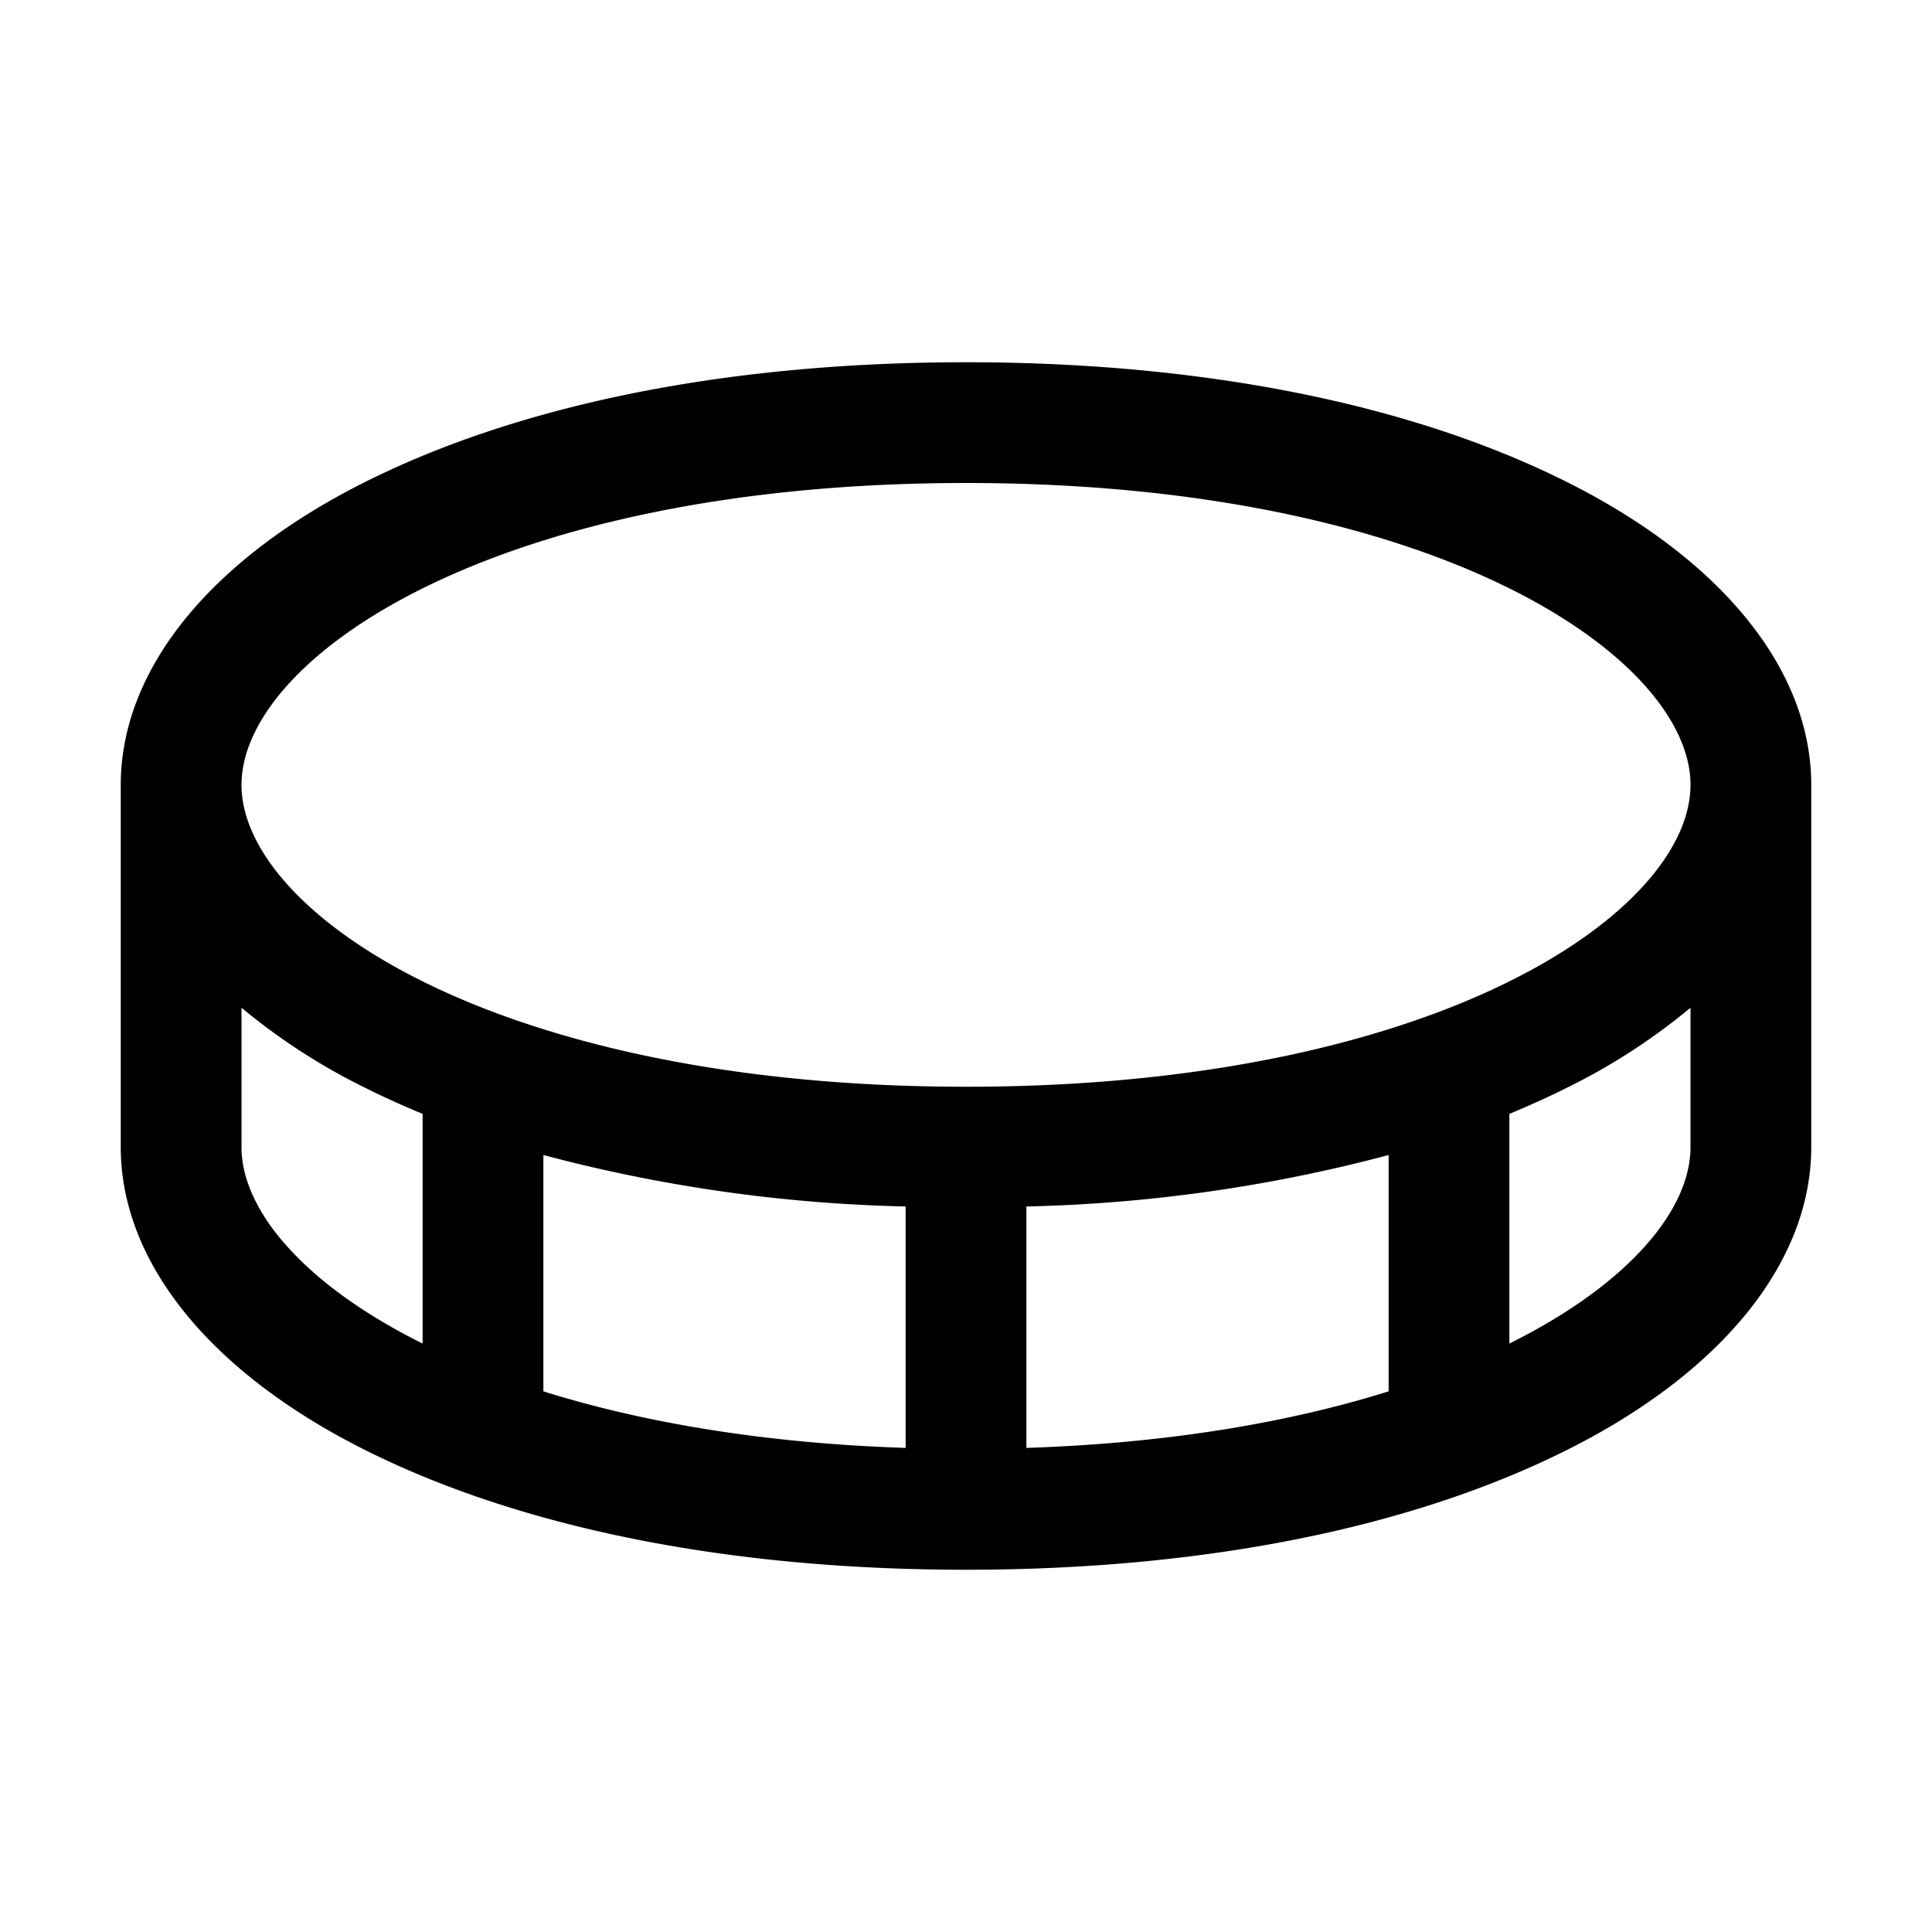 <svg id="Flat" xmlns="http://www.w3.org/2000/svg" viewBox="0 0 256 256">
  <path d="M207.578,63.845C186.847,53.479,159.329,48,128,48S69.153,53.479,48.422,63.845C27.817,74.147,16,88.783,16,104v48c0,15.217,11.817,29.853,32.422,40.155C69.153,202.521,96.671,208,128,208s58.847-5.479,79.578-15.845C228.183,181.853,240,167.217,240,152V104C240,88.783,228.183,74.147,207.578,63.845ZM128,64c62.639,0,96,23.23,96,40,0,9.945-11.735,22.162-34.351,30.459-.111.034-.218.078-.327.117C173.841,140.204,153.314,144,128,144s-45.841-3.796-61.322-9.424c-.109-.039-.216-.083-.327-.117C43.735,126.162,32,113.945,32,104,32,87.23,65.361,64,128,64Zm-8,95.863V191.855c-18.985-.622-35.026-3.428-48-7.494V153.045A203.764,203.764,0,0,0,120,159.863Zm16,0a203.764,203.764,0,0,0,48-6.818v31.315c-12.974,4.066-29.015,6.872-48,7.494ZM32,152V133.531a82.61,82.61,0,0,0,16.422,10.625c2.432,1.216,4.965,2.358,7.578,3.438v30.434C40.173,170.165,32,160.294,32,152Zm168,26.027V147.594c2.613-1.08,5.146-2.223,7.578-3.438A82.61,82.61,0,0,0,224,133.531V152C224,160.294,215.827,170.165,200,178.027Z"/>
</svg>
